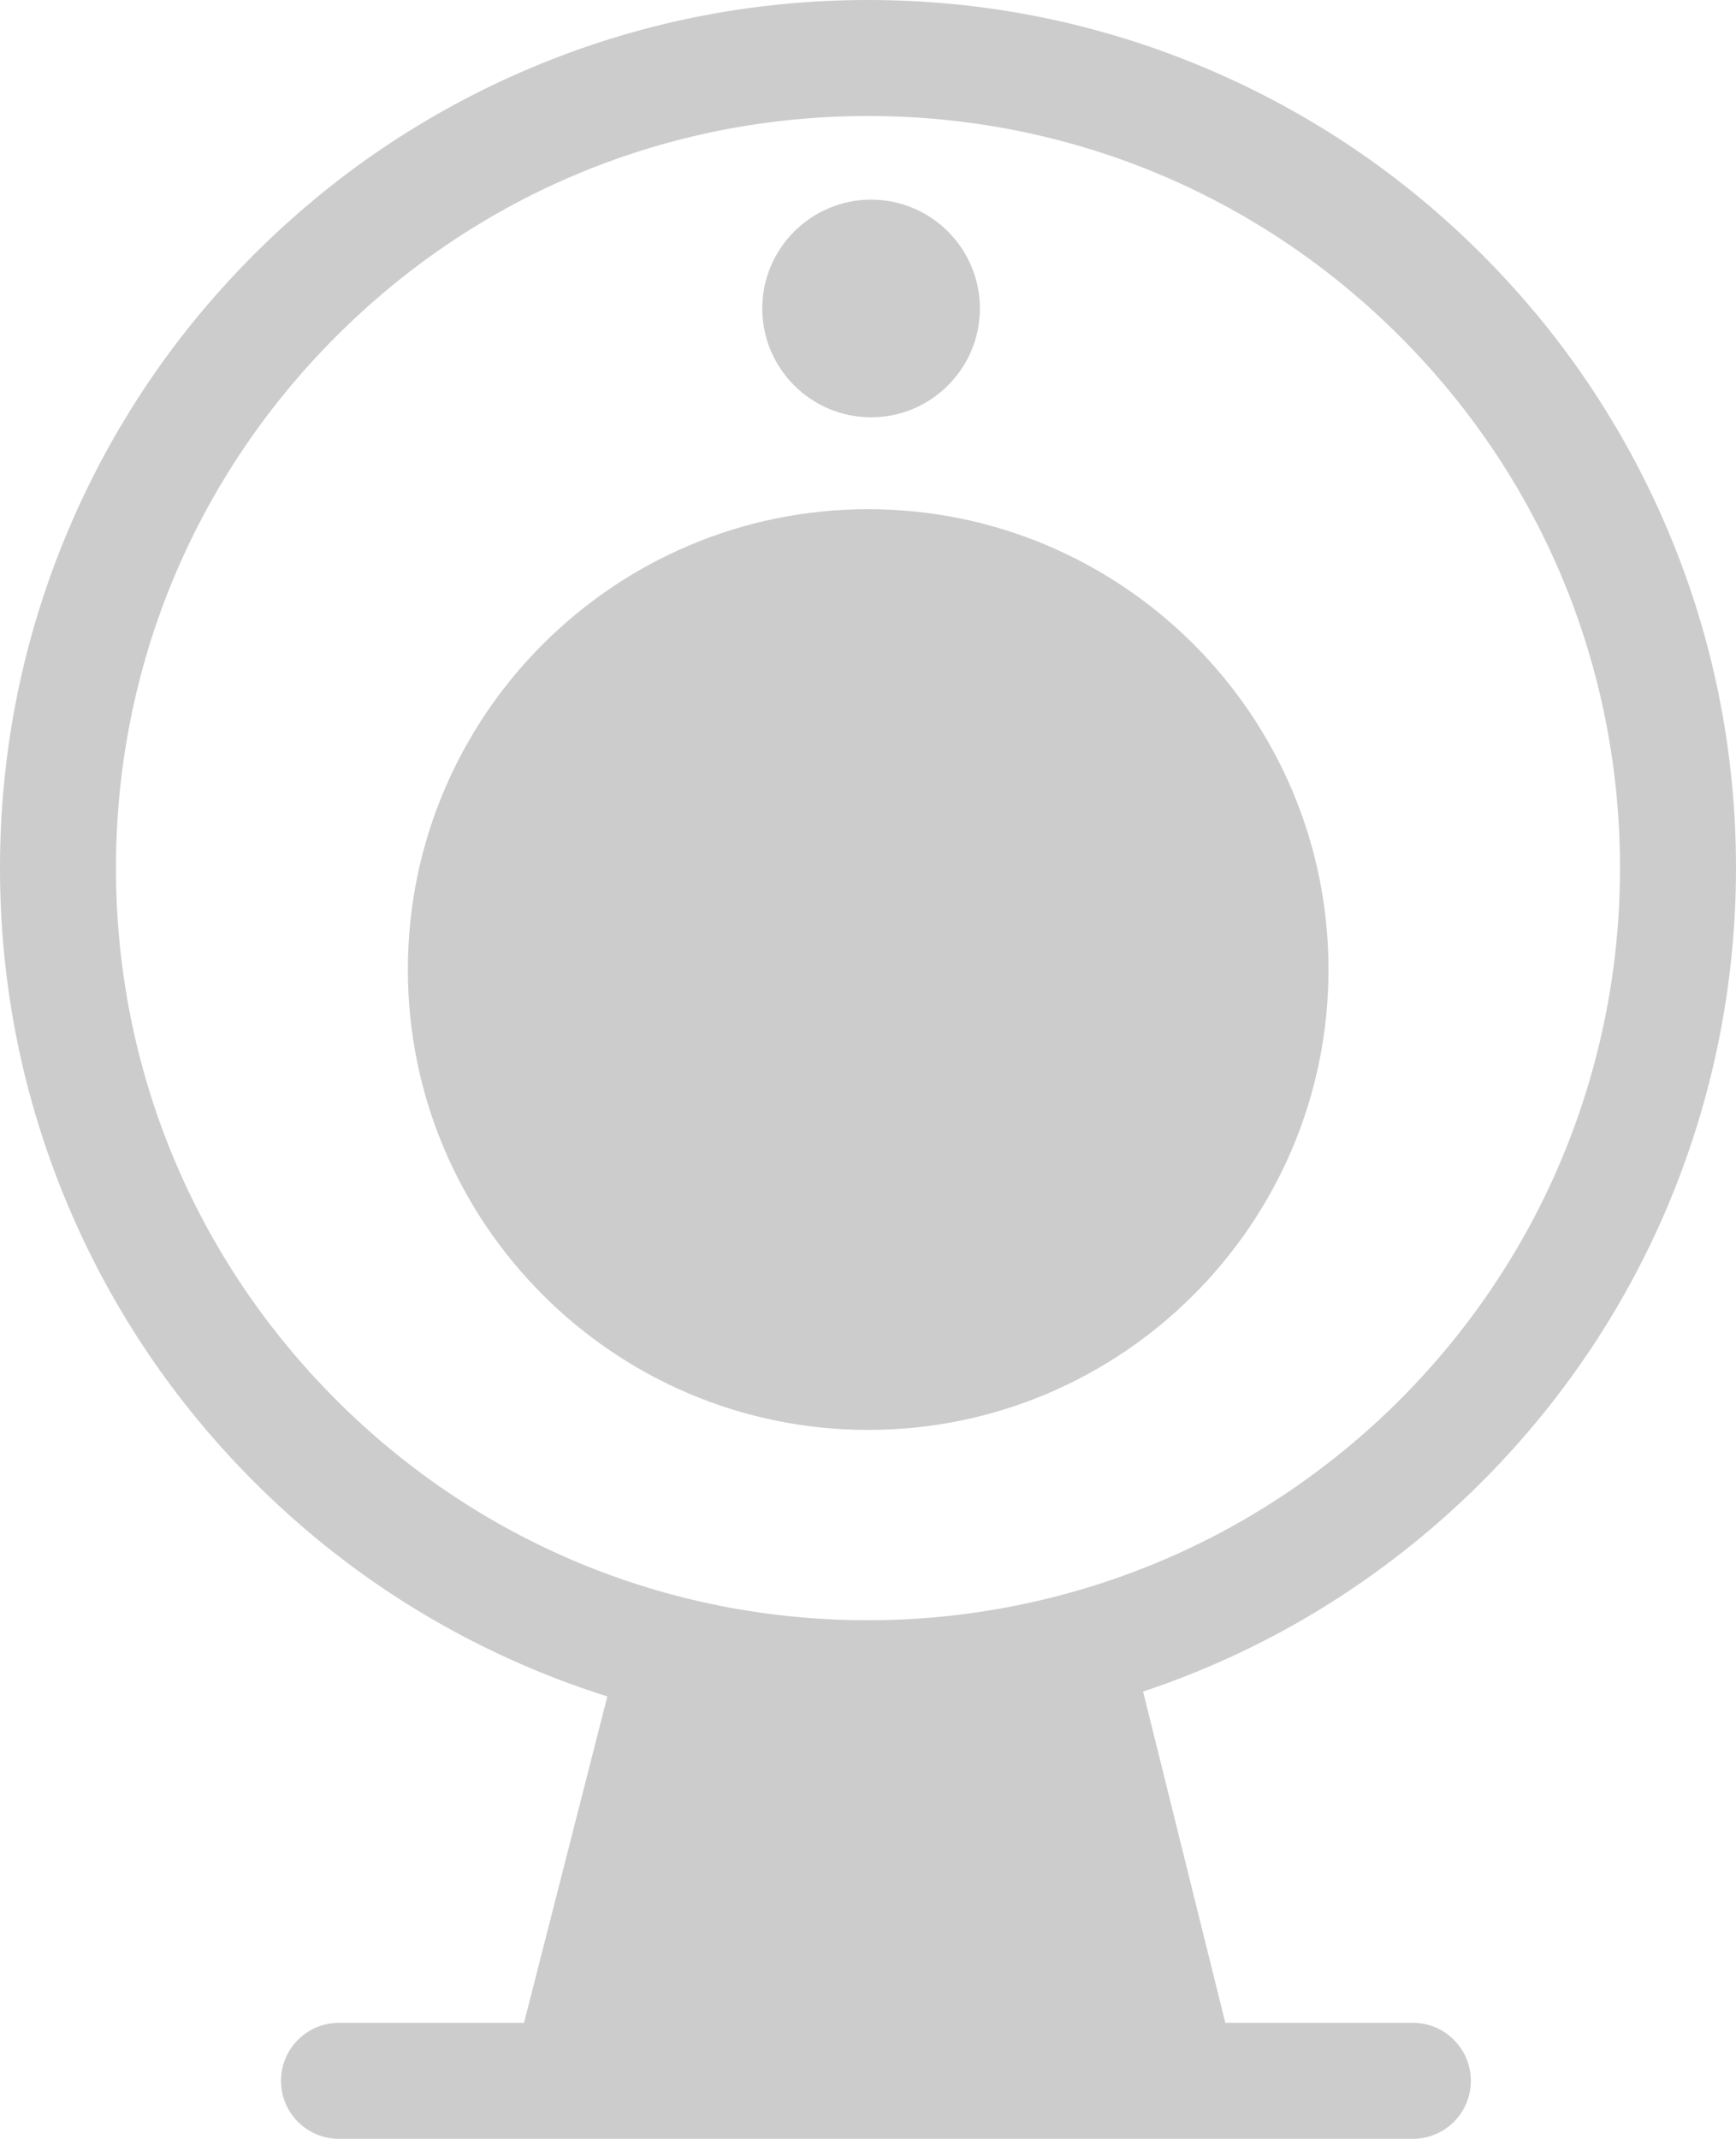 <?xml version="1.0" encoding="utf-8"?>
<!-- Generator: Adobe Illustrator 17.0.0, SVG Export Plug-In . SVG Version: 6.00 Build 0)  -->
<!DOCTYPE svg PUBLIC "-//W3C//DTD SVG 1.1//EN" "http://www.w3.org/Graphics/SVG/1.1/DTD/svg11.dtd">
<svg version="1.1" id="图层_1" xmlns="http://www.w3.org/2000/svg" xmlns:xlink="http://www.w3.org/1999/xlink" x="0px" y="0px"
	 width="71.965px" height="88.653px" viewBox="0 0 71.965 88.653" enable-background="new 0 0 71.965 88.653" xml:space="preserve">
<g>
	<path fill="#CCCCCC" d="M35.99,21.106c-10.522,0-19.082,8.56-19.082,19.082S25.468,59.27,35.99,59.27s19.082-8.56,19.082-19.082
		S46.512,21.106,35.99,21.106L35.99,21.106z"/>
	<path fill="#CCCCCC" d="M35.99,54.463"/>
	<path fill="#CCCCCC" d="M36.11,17.297c2.488,0,4.511-2.024,4.511-4.511c0-2.487-2.023-4.511-4.511-4.511
		c-2.487,0-4.511,2.024-4.511,4.511C31.599,15.273,33.623,17.297,36.11,17.297L36.11,17.297z"/>
	<path fill="#CCCCCC" d="M69.137,21.976c-1.813-4.285-4.407-8.133-7.711-11.437c-3.304-3.304-7.152-5.898-11.437-7.711
		C45.552,0.952,40.839,0,35.983,0c-4.856,0-9.569,0.952-14.007,2.828c-4.285,1.813-8.133,4.407-11.437,7.711
		c-3.304,3.304-5.898,7.152-7.71,11.437C0.952,26.414,0,31.126,0,35.983c0,4.857,0.952,9.569,2.828,14.007
		c1.813,4.285,4.407,8.133,7.71,11.437c3.304,3.304,7.152,5.898,11.437,7.711c1.052,0.445,2.121,0.838,3.202,1.178l-3.454,13.53
		h-7.671c-1.327,0-2.404,1.076-2.404,2.404s1.076,2.404,2.404,2.404h37.091c0.006,0,0.012,0.001,0.017,0.001
		c0.009,0,0.019,0,0.028-0.001h7.381c1.328,0,2.404-1.076,2.404-2.404s-1.076-2.404-2.404-2.404h-7.774l-3.409-13.731
		c2.285-0.762,4.494-1.753,6.589-2.964c5.37-3.107,9.875-7.574,13.026-12.92c3.247-5.509,4.964-11.819,4.964-18.248
		C71.965,31.126,71.014,26.414,69.137,21.976L69.137,21.976z M62.86,51.789c-2.732,4.634-6.636,8.507-11.291,11.2
		c-4.715,2.728-10.105,4.17-15.586,4.17c-8.327,0-16.156-3.243-22.044-9.131S4.807,44.31,4.807,35.983
		c0-8.327,3.243-16.156,9.131-22.044c5.888-5.889,13.717-9.131,22.044-9.131c8.327,0,16.156,3.243,22.044,9.131
		c5.889,5.888,9.131,13.717,9.131,22.044C67.158,41.553,65.672,47.019,62.86,51.789L62.86,51.789z M62.86,51.789"/>
</g>
</svg>
